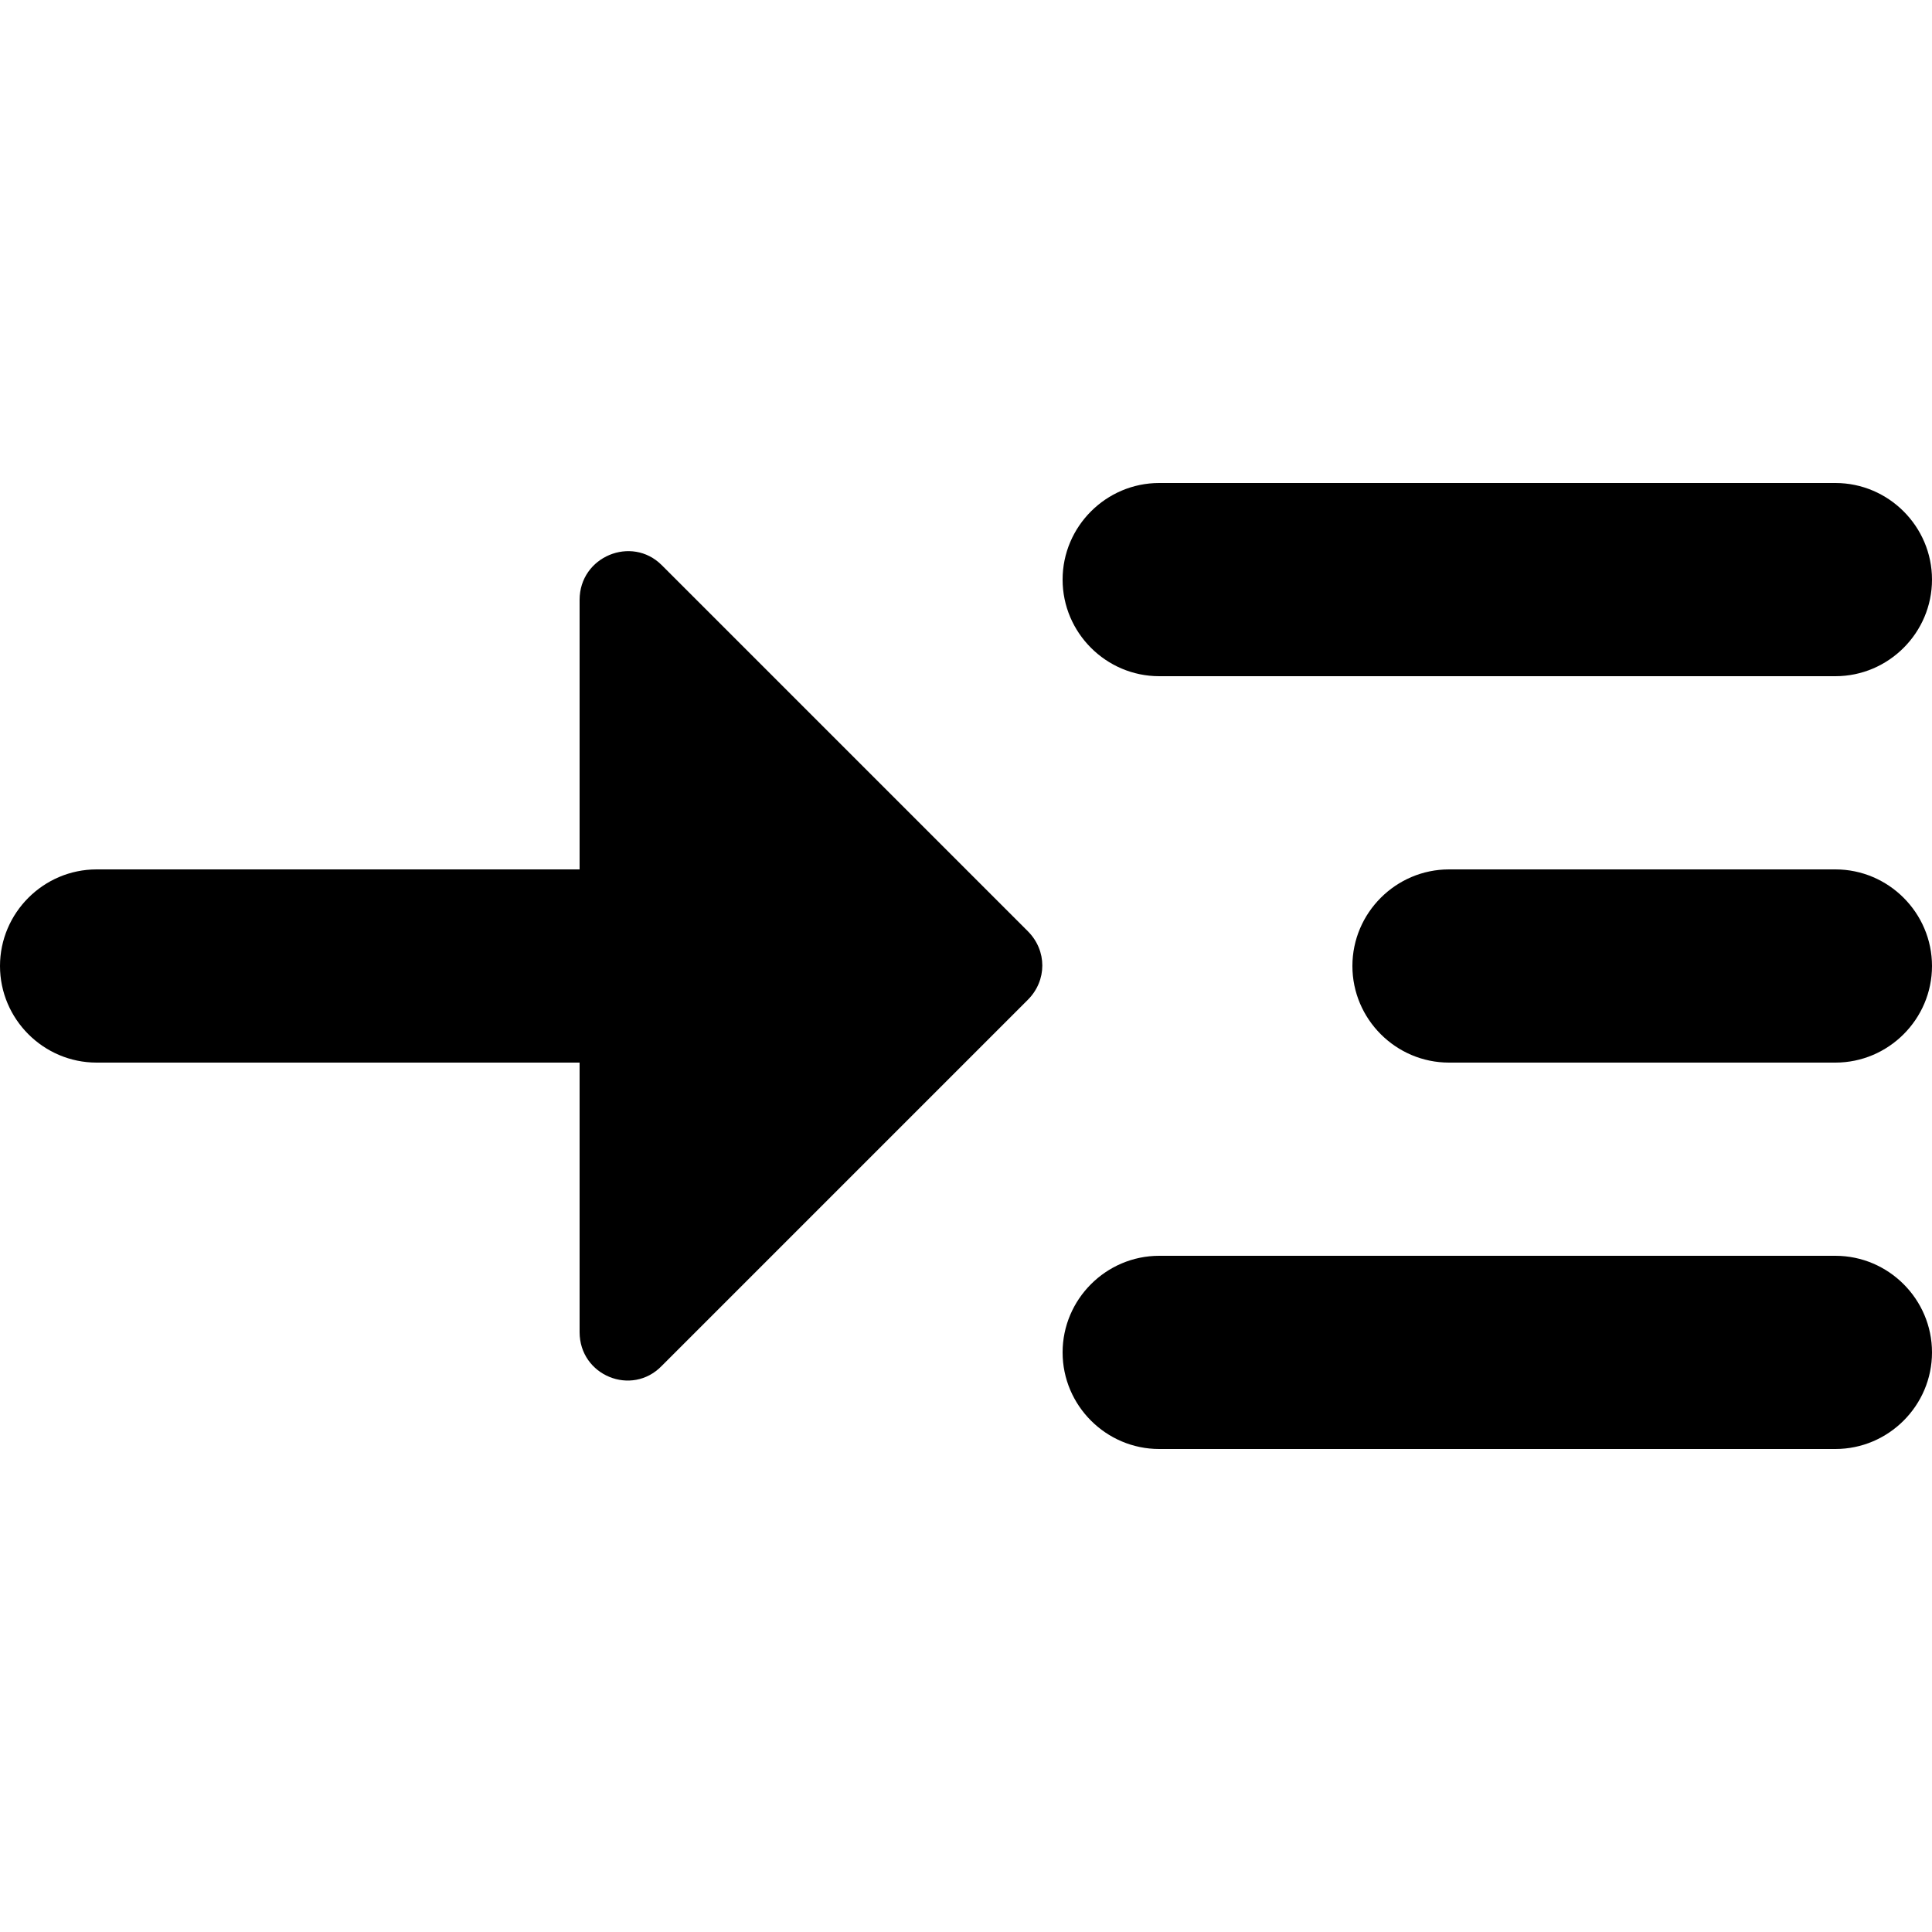 <?xml version="1.0" encoding="UTF-8" standalone="no"?>
<svg
   xmlns:dc="http://purl.org/dc/elements/1.1/"
   xmlns:cc="http://creativecommons.org/ns#"
   xmlns:rdf="http://www.w3.org/1999/02/22-rdf-syntax-ns#"
   xmlns:svg="http://www.w3.org/2000/svg"
   xmlns="http://www.w3.org/2000/svg"
   xmlns:sodipodi="http://sodipodi.sourceforge.net/DTD/sodipodi-0.dtd"
   xmlns:inkscape="http://www.inkscape.org/namespaces/inkscape"
   enable-background="new 0 0 24 24"
   height="56"
   viewBox="0 0 24 24"
   width="56"
   fill="#000000"
   version="1.1"
   id="svg6946"
   sodipodi:docname="read_more.svg"
   inkscape:version="0.92.4 (5da689c313, 2019-01-14)">
  <defs
     id="defs6950" />
  <sodipodi:namedview
     pagecolor="#ffffff"
     bordercolor="#666666"
     borderopacity="1"
     objecttolerance="10"
     gridtolerance="10"
     guidetolerance="10"
     inkscape:pageopacity="0"
     inkscape:pageshadow="2"
     inkscape:window-width="828"
     inkscape:window-height="480"
     id="namedview6948"
     showgrid="false"
     inkscape:zoom="4.2142857"
     inkscape:cx="28"
     inkscape:cy="28"
     inkscape:window-x="0"
     inkscape:window-y="0"
     inkscape:window-maximized="0"
     inkscape:current-layer="svg6946" />
  <g
     id="g6932">
    <rect
       fill="none"
       height="24"
       width="24"
       id="rect6928" />
    <rect
       fill="none"
       height="24"
       width="24"
       id="rect6930" />
  </g>
  <g
     id="g6944"
     transform="matrix(1.2,0,0,1.2,-2.4,-2.4)">
    <g
       id="g6942">
      <path
         d="m 14,9 h 7 C 21.55,9 22,8.55 22,8 22,7.45 21.55,7 21,7 h -7 c -0.55,0 -1,0.45 -1,1 0,0.55 0.45,1 1,1 z"
         id="path6934"
         inkscape:connector-curvature="0" />
      <path
         d="m 21,15 h -7 c -0.55,0 -1,0.45 -1,1 0,0.55 0.45,1 1,1 h 7 c 0.55,0 1,-0.45 1,-1 0,-0.55 -0.45,-1 -1,-1 z"
         id="path6936"
         inkscape:connector-curvature="0" />
      <path
         d="m 21,11 h -4 c -0.55,0 -1,0.45 -1,1 0,0.55 0.45,1 1,1 h 4 c 0.55,0 1,-0.45 1,-1 0,-0.55 -0.45,-1 -1,-1 z"
         id="path6938"
         inkscape:connector-curvature="0" />
      <path
         d="M 8.85,7.85 C 8.54,7.54 8,7.76 8,8.21 V 11 H 3 c -0.55,0 -1,0.45 -1,1 0,0.55 0.45,1 1,1 h 5 v 2.79 c 0,0.45 0.54,0.67 0.85,0.35 l 3.79,-3.79 c 0.2,-0.2 0.2,-0.51 0,-0.71 z"
         id="path6940"
         inkscape:connector-curvature="0" />
    </g>
  </g>
</svg>

